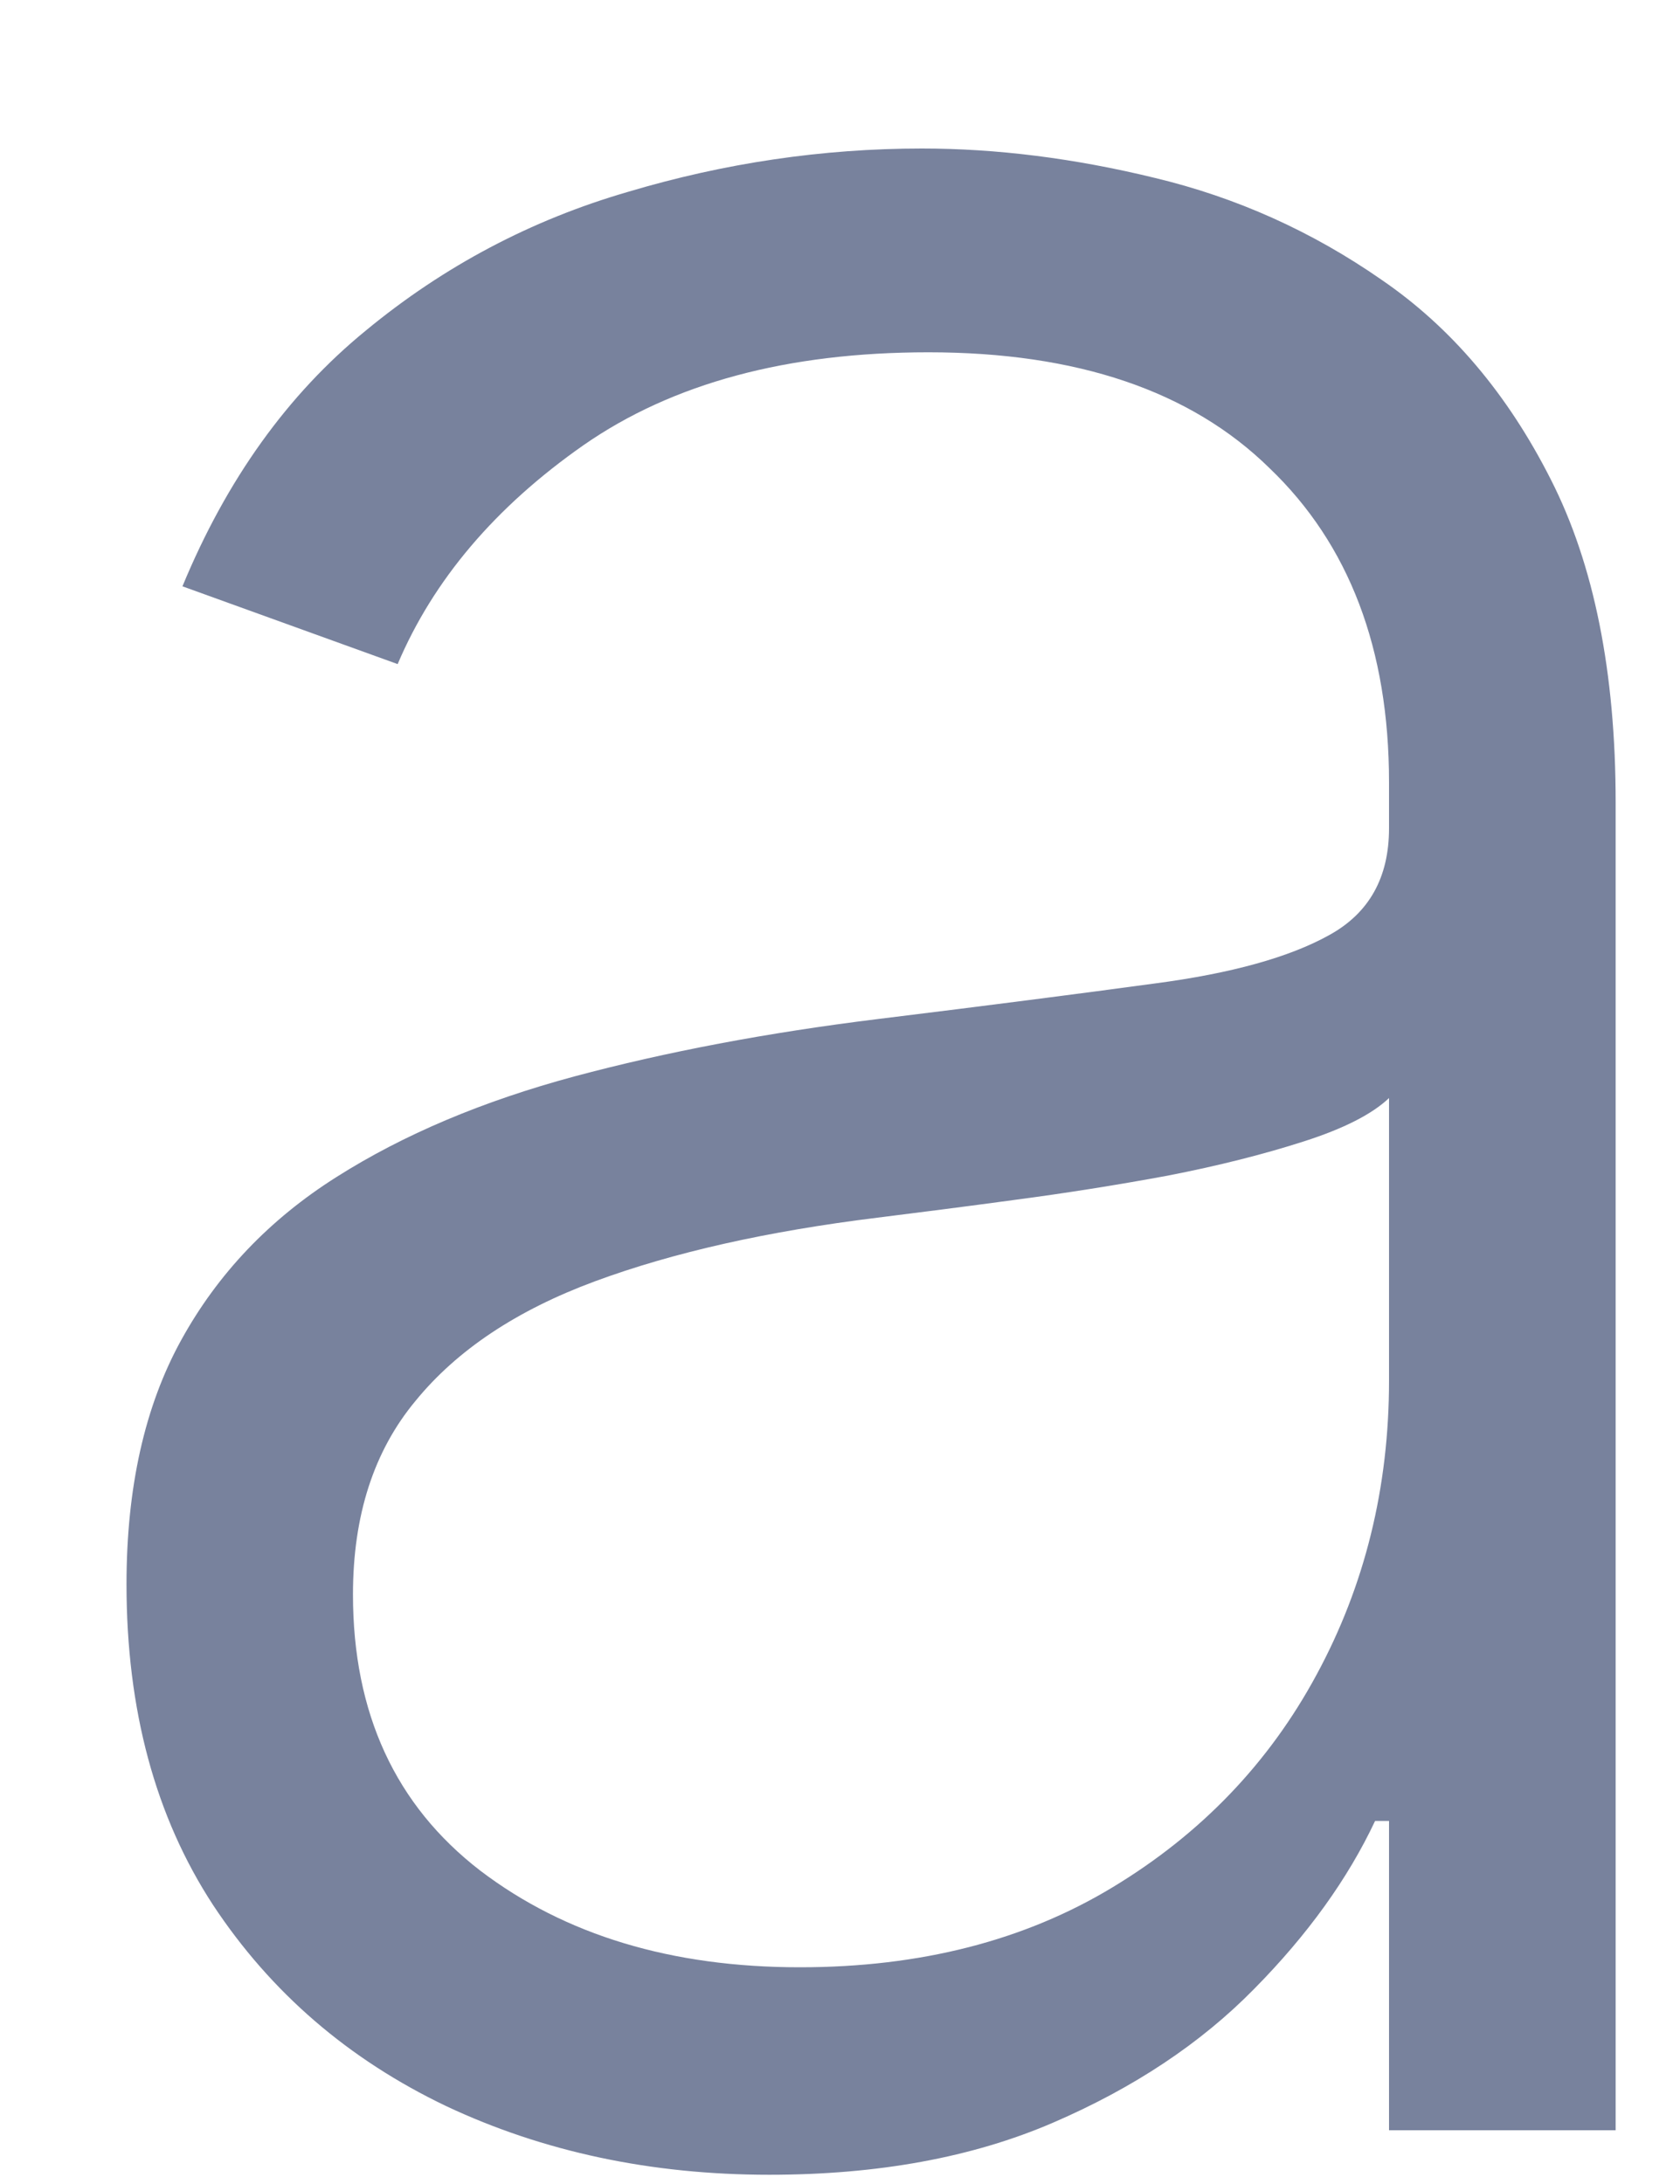 <svg width="10" height="13" viewBox="0 0 10 13" fill="none" xmlns="http://www.w3.org/2000/svg">
<path d="M4.579 12.945C3.877 12.945 3.235 12.809 2.655 12.536C2.074 12.258 1.612 11.86 1.268 11.339C0.925 10.814 0.753 10.178 0.753 9.43C0.753 8.854 0.862 8.369 1.079 7.976C1.296 7.582 1.604 7.258 2.003 7.006C2.402 6.753 2.874 6.554 3.42 6.407C3.965 6.261 4.566 6.147 5.223 6.066C5.874 5.986 6.425 5.915 6.874 5.854C7.329 5.794 7.675 5.698 7.912 5.566C8.15 5.435 8.268 5.223 8.268 4.93V4.657C8.268 3.864 8.031 3.24 7.556 2.786C7.087 2.326 6.41 2.097 5.526 2.097C4.687 2.097 4.003 2.281 3.473 2.65C2.947 3.018 2.579 3.453 2.367 3.953L1.086 3.49C1.349 2.854 1.713 2.347 2.177 1.968C2.642 1.584 3.162 1.309 3.738 1.142C4.314 0.97 4.897 0.884 5.488 0.884C5.932 0.884 6.395 0.942 6.874 1.059C7.359 1.175 7.809 1.377 8.223 1.665C8.637 1.948 8.973 2.344 9.231 2.854C9.488 3.359 9.617 4.001 9.617 4.778V12.68H8.268V10.839H8.185C8.023 11.183 7.784 11.516 7.465 11.839C7.147 12.163 6.748 12.428 6.268 12.635C5.788 12.842 5.225 12.945 4.579 12.945ZM4.761 11.71C5.478 11.71 6.099 11.551 6.624 11.233C7.15 10.915 7.554 10.493 7.837 9.968C8.124 9.438 8.268 8.854 8.268 8.218V6.536C8.167 6.632 7.998 6.718 7.761 6.794C7.528 6.869 7.258 6.938 6.95 6.998C6.647 7.054 6.344 7.102 6.041 7.142C5.738 7.183 5.465 7.218 5.223 7.248C4.566 7.329 4.006 7.455 3.541 7.627C3.076 7.799 2.72 8.036 2.473 8.339C2.225 8.637 2.101 9.021 2.101 9.491C2.101 10.198 2.354 10.746 2.859 11.135C3.364 11.519 3.998 11.71 4.761 11.71Z" fill="#78829D"/>
</svg>
